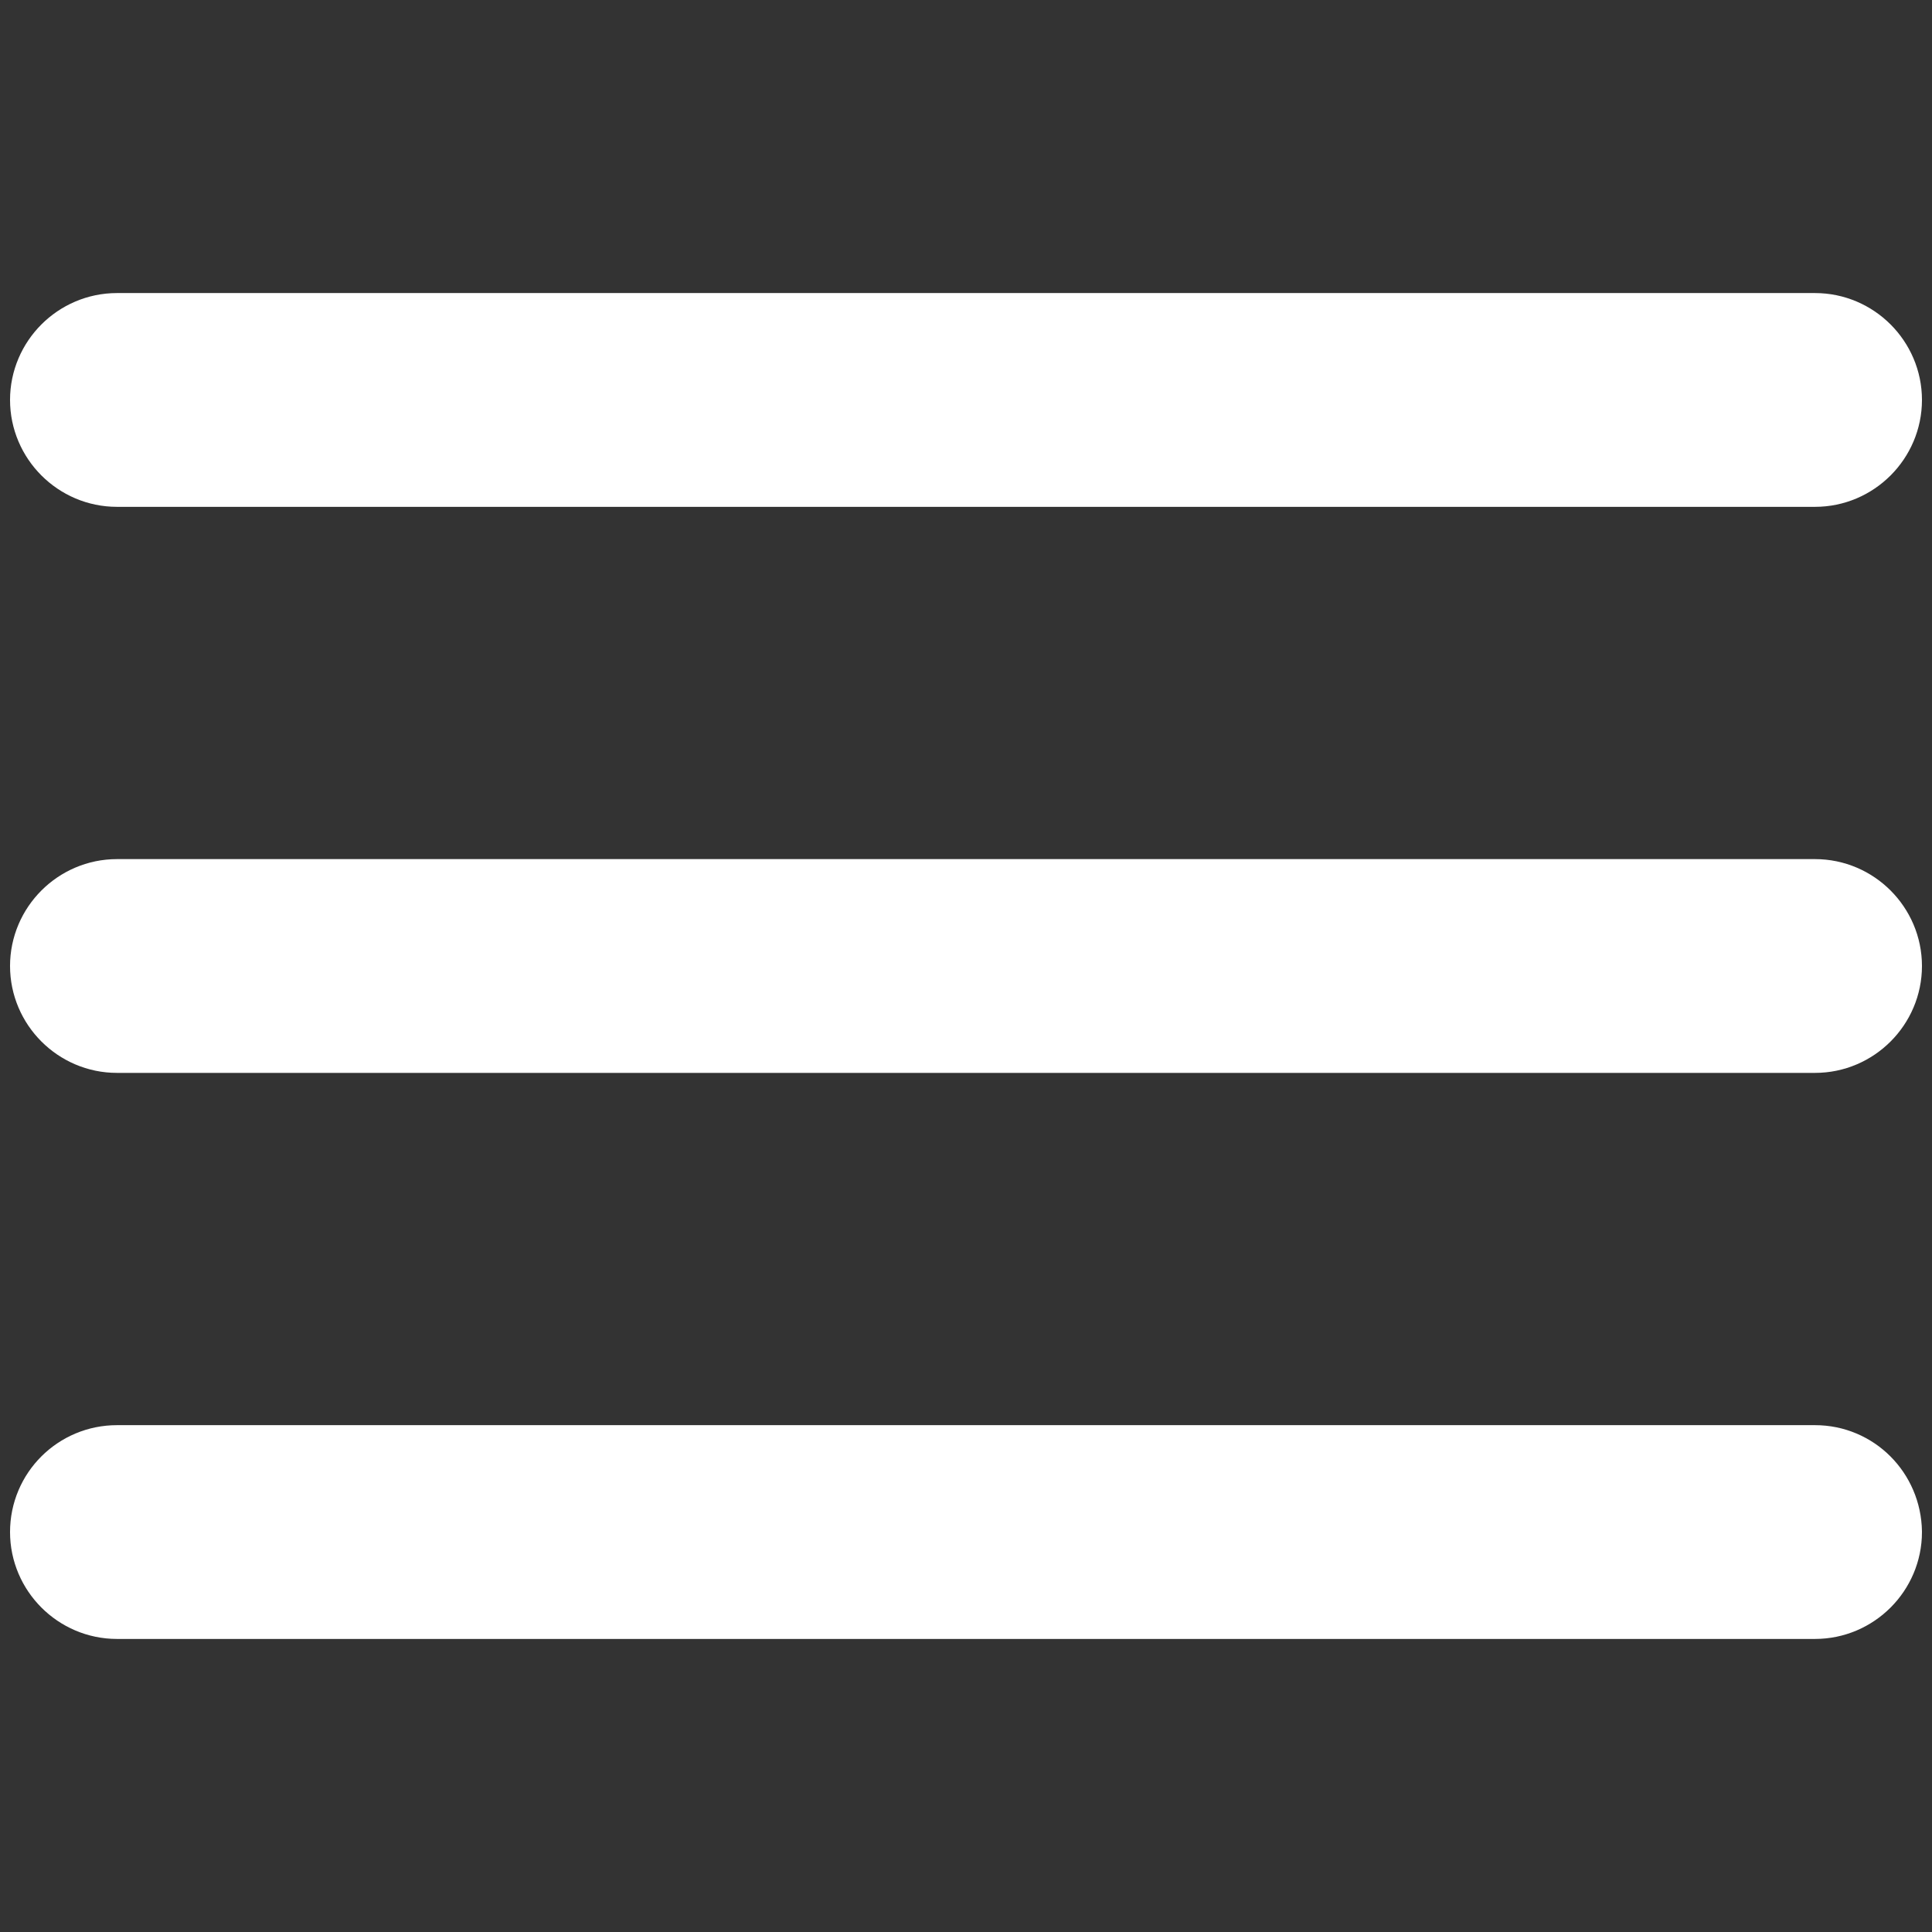 <?xml version="1.0" encoding="utf-8"?>
<!-- Generator: Adobe Illustrator 24.0.0, SVG Export Plug-In . SVG Version: 6.00 Build 0)  -->
<svg version="1.1" id="Capa_1" xmlns="http://www.w3.org/2000/svg" xmlns:xlink="http://www.w3.org/1999/xlink" x="0px" y="0px"
	 viewBox="0 0 385 385" style="enable-background:new 0 0 385 385;" xml:space="preserve">
<rect x="0" y="0" width="385" height="385" fill="#333333" stroke="none"/>
<style type="text/css">
	.st0{fill:#FFFFFF;stroke:#FFFFFF;stroke-width:20;stroke-miterlimit:10;}
</style>
<g>
	<g id="Menu">
		<path class="st0" d="M23.3,91h338.4c6.2,0,11.3-5.1,11.3-11.3c0-6.2-5.1-11.3-11.3-11.3H23.3c-6.2,0-11.3,5.1-11.3,11.3
			S17.1,91,23.3,91z"/>
		<path class="st0" d="M361.7,181.2H23.3c-6.2,0-11.3,5.1-11.3,11.3s5.1,11.3,11.3,11.3h338.4c6.2,0,11.3-5.1,11.3-11.3
			S367.9,181.2,361.7,181.2z"/>
		<path class="st0" d="M361.7,294H23.3C17.1,294,12,299,12,305.3c0,6.2,5.1,11.3,11.3,11.3h338.4c6.2,0,11.3-5.1,11.3-11.3
			C372.9,299,367.9,294,361.7,294z"/>
	</g>
</g>
</svg>
